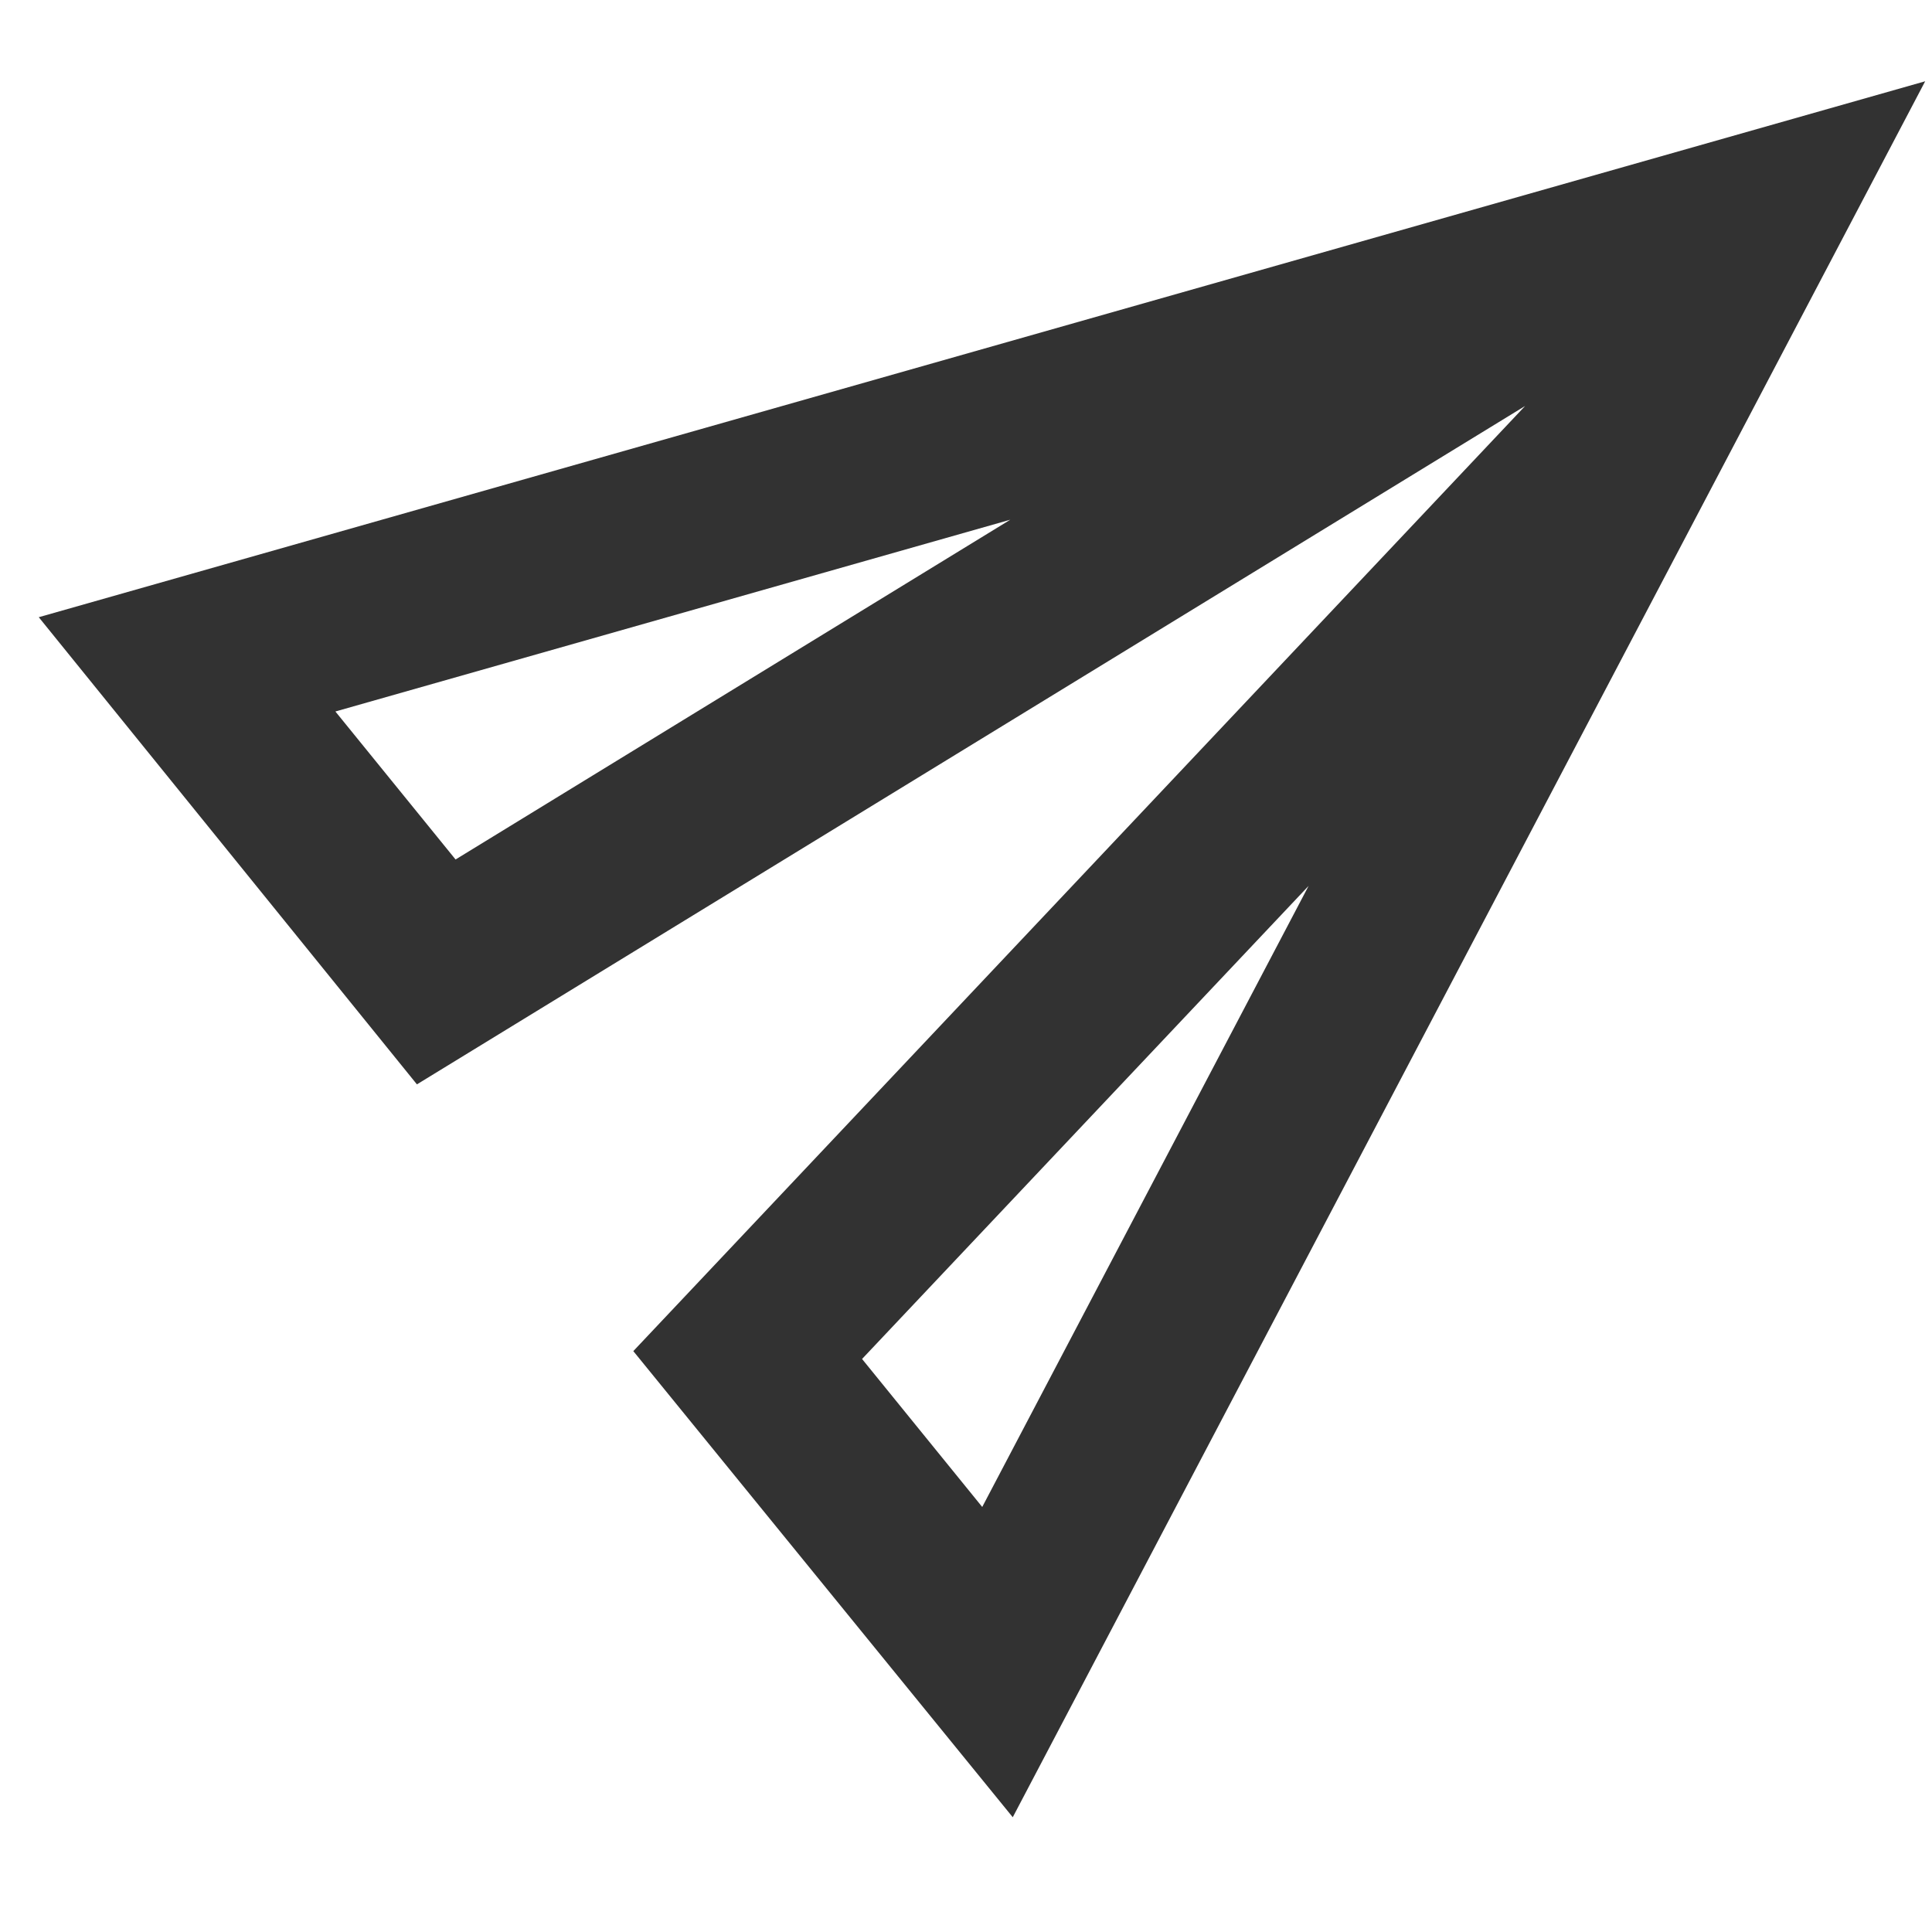 <svg width="15" height="15" viewBox="0 0 15 15" fill="none" xmlns="http://www.w3.org/2000/svg">
<path d="M0.301 4.792L3.237 8.419L11.841 3.152L4.917 10.49L7.863 14.109L14.947 0.631L0.301 4.792ZM3.537 6.673L2.604 5.524L7.844 4.035L3.537 6.673ZM7.626 11.7L6.693 10.551L10.16 6.878L7.626 11.7Z" fill="#323232"/>
</svg>
